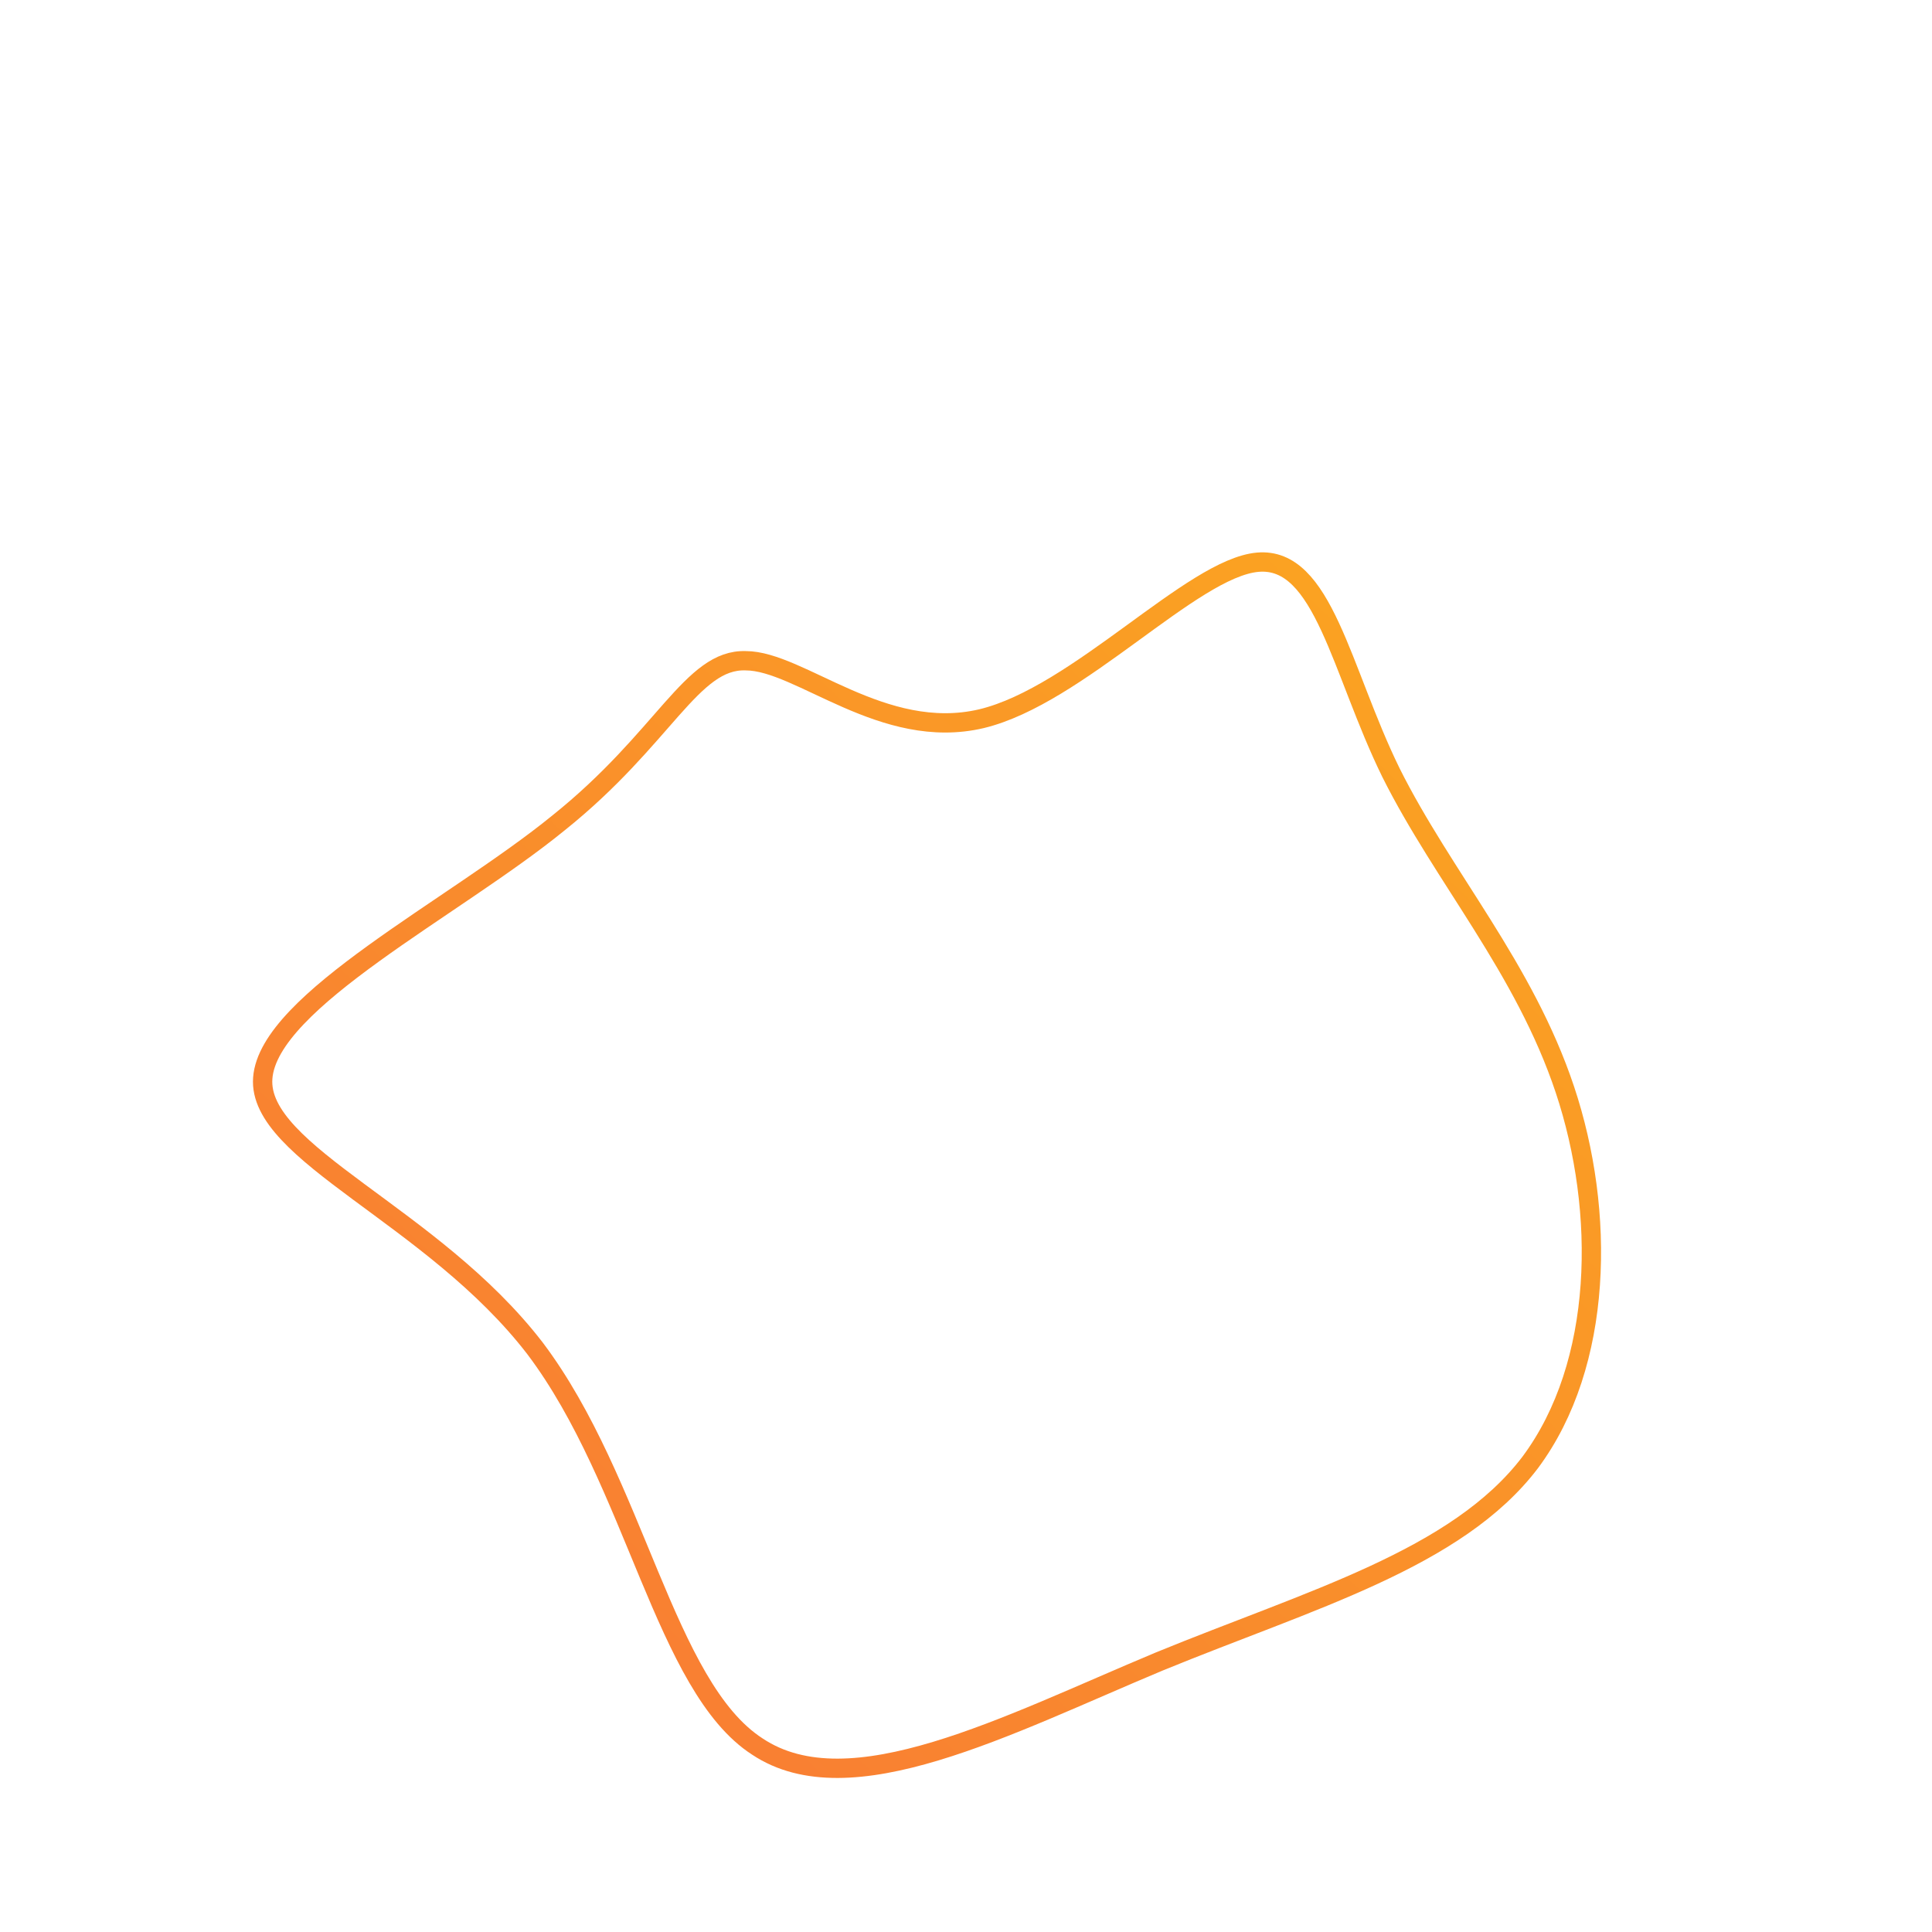 <!--?xml version="1.0" standalone="no"?-->
              <svg id="sw-js-blob-svg" viewBox="0 0 100 100" xmlns="http://www.w3.org/2000/svg" version="1.1">
                    <defs> 
                        <linearGradient id="sw-gradient" x1="0" x2="1" y1="1" y2="0">
                            <stop id="stop1" stop-color="rgba(248, 117, 55, 1)" offset="0%"></stop>
                            <stop id="stop2" stop-color="rgba(251, 168, 31, 1)" offset="100%"></stop>
                        </linearGradient>
                    </defs>
                <path fill="none" d="M15.1,-20.9C18.5,-21.2,19.4,-15.3,22,-10C24.7,-4.6,28.9,0.1,31,6.4C33.1,12.7,33,20.6,29.2,25.7C25.4,30.7,17.8,32.8,10,36C2.1,39.3,-6,43.6,-10.8,40.4C-15.6,37.3,-17.1,26.7,-22.3,19.8C-27.6,12.9,-36.7,9.7,-36.4,5.8C-36.1,1.8,-26.5,-3,-21.1,-7.4C-15.6,-11.8,-14.2,-15.9,-11.4,-15.8C-8.6,-15.8,-4.3,-11.6,0.8,-12.8C5.8,-14,11.7,-20.6,15.1,-20.9Z" width="100%" height="100%" transform="translate(50 50)" stroke-width="1" style="transition: all 0.3s ease 0s;" stroke="url(#sw-gradient)"></path>
              </svg>